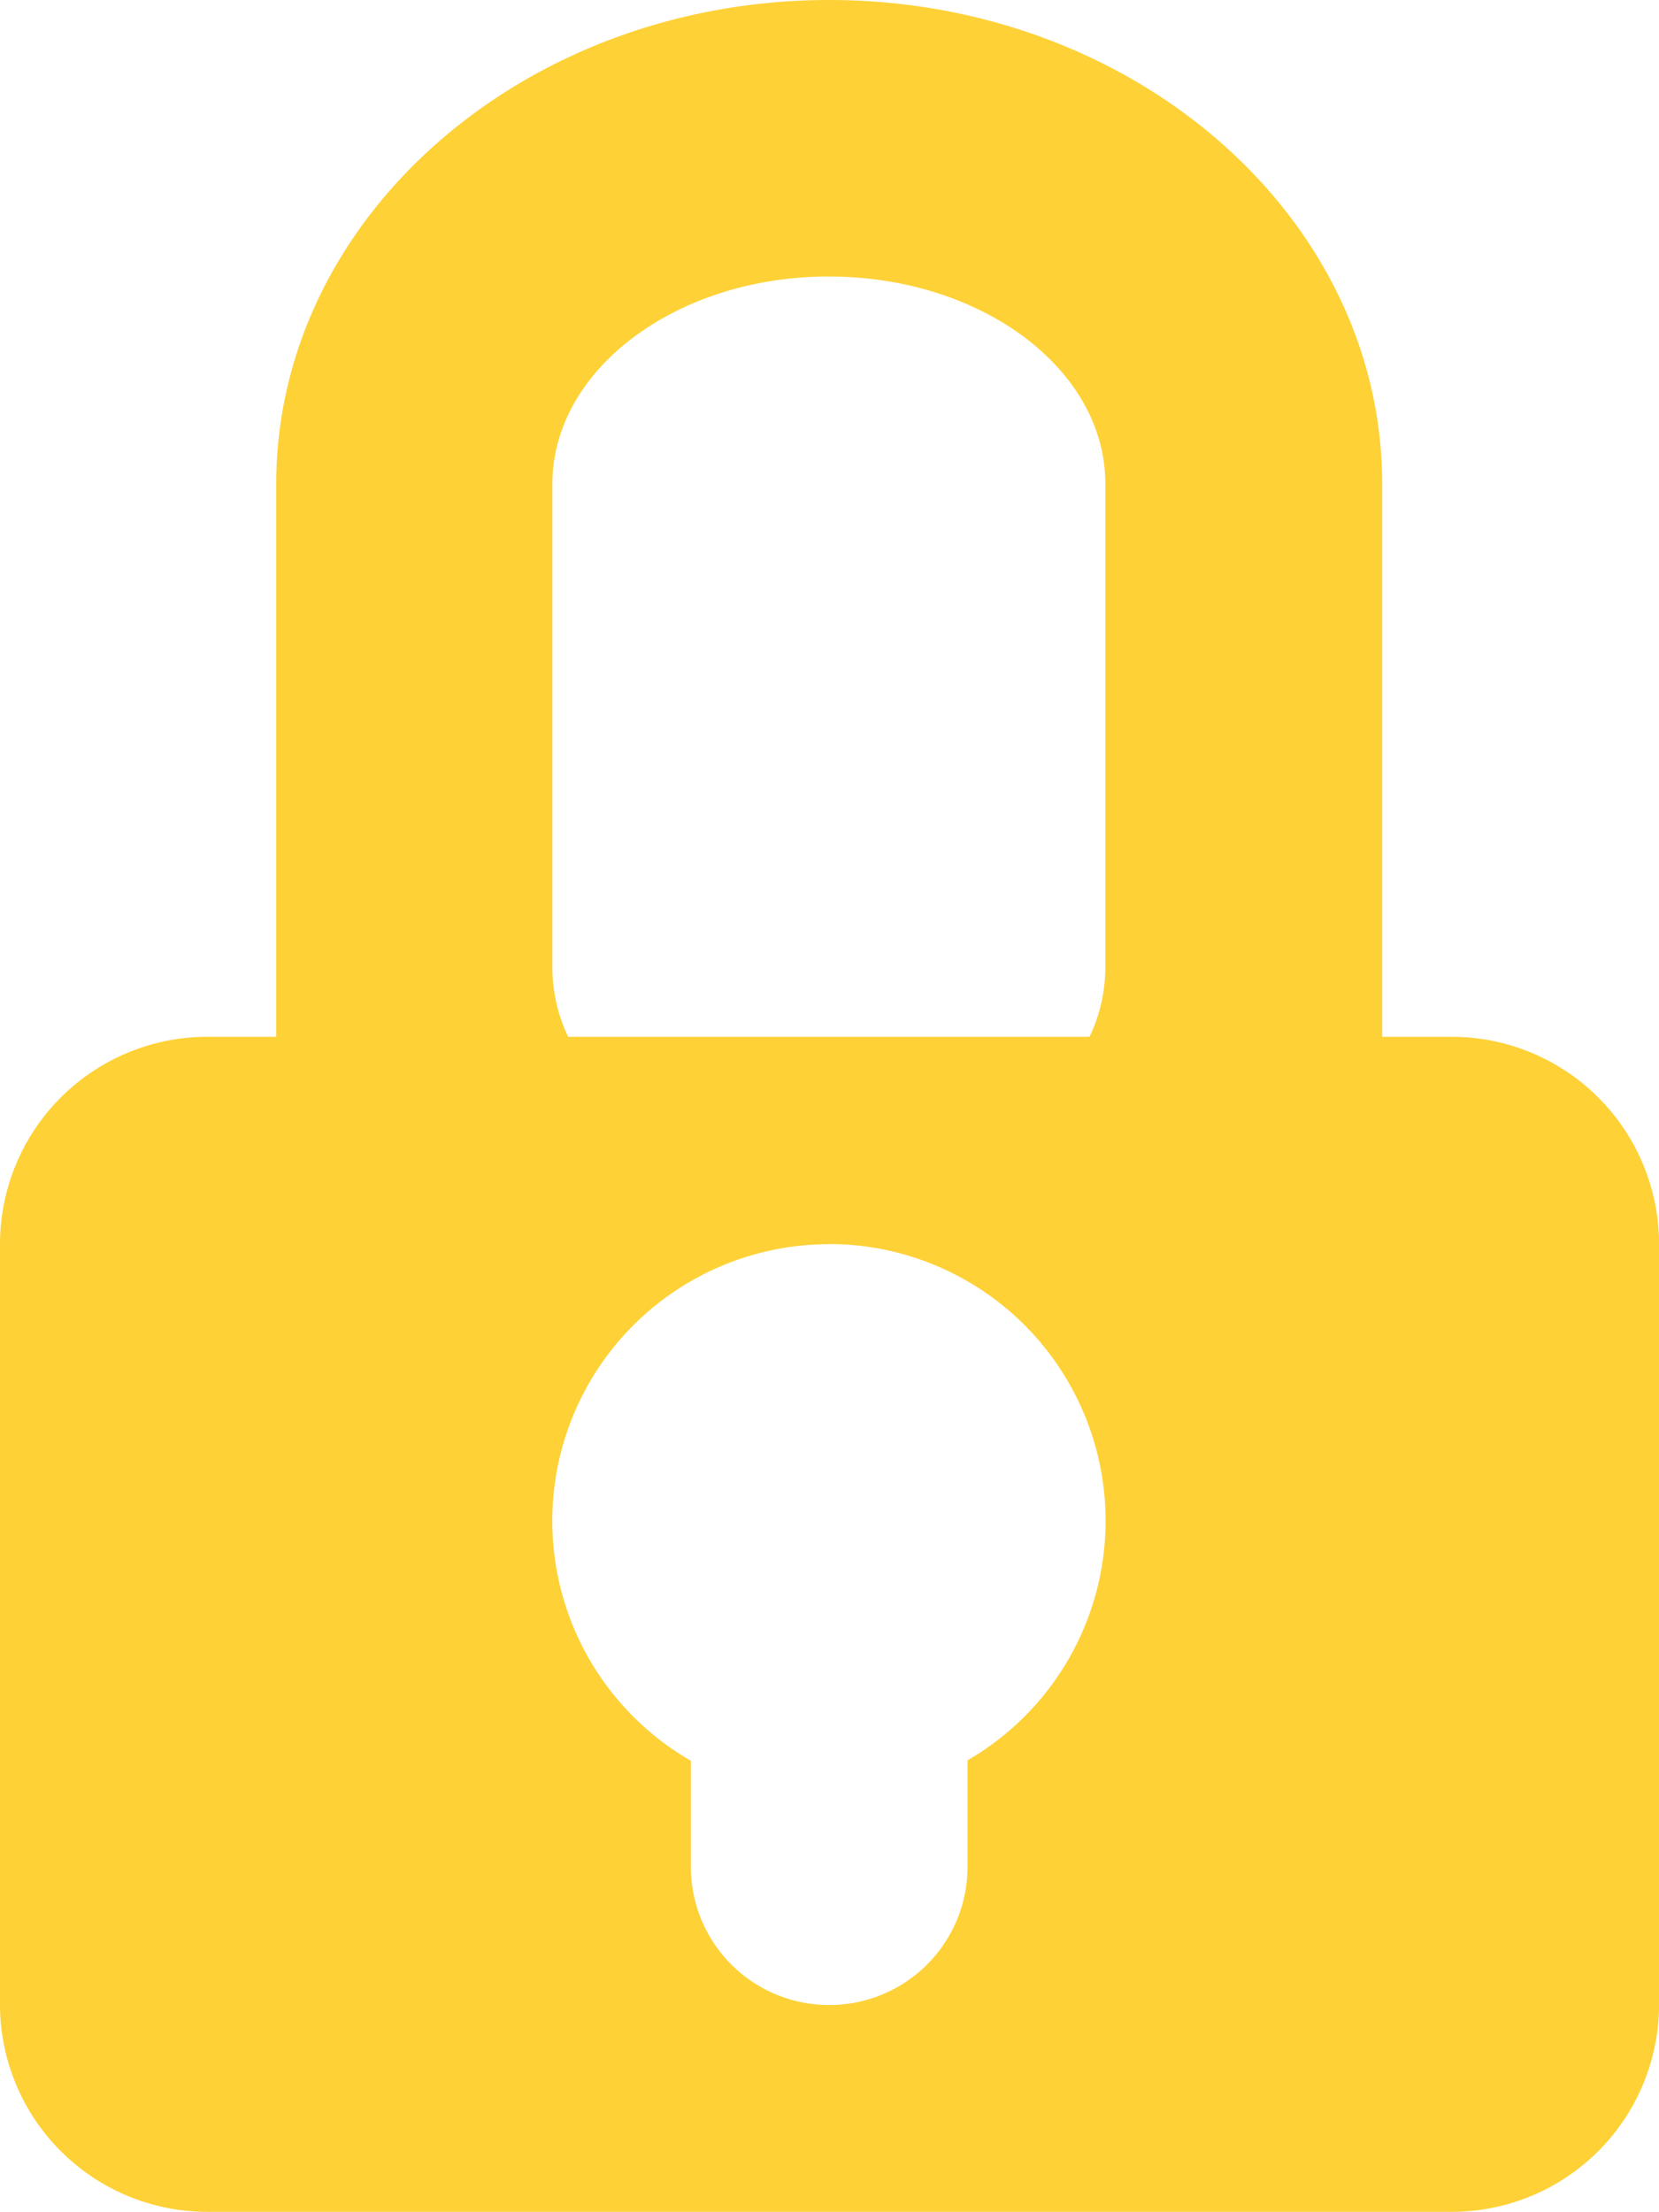 <svg xmlns="http://www.w3.org/2000/svg" width="28" height="37.327" viewBox="0 0 28 37.327">
  <path id="Icon-Locked" d="M1040.19,1015.96h-21a3.5,3.5,0,0,1-3.5-3.5V999.63a3.5,3.5,0,0,1,3.5-3.5h1.162V986.8c0-4.5,4.187-8.167,9.333-8.167s9.333,3.664,9.333,8.167v9.33h1.173a3.5,3.5,0,0,1,3.5,3.5v12.83A3.5,3.5,0,0,1,1040.19,1015.96Zm-10.51-16.33a4.671,4.671,0,0,0-2.33,8.718v1.792a2.333,2.333,0,0,0,2.33,2.33h.01a2.333,2.333,0,0,0,2.33-2.33v-1.8a4.671,4.671,0,0,0-2.34-8.713Zm0-16.331c-2.573,0-4.667,1.57-4.667,3.5v8.166a2.714,2.714,0,0,0,.266,1.165h8.8a2.712,2.712,0,0,0,.266-1.165V986.8C1034.351,984.87,1032.258,983.3,1029.685,983.3Z" transform="translate(-1015.69 -978.633)" fill="#fed136"/>
</svg>